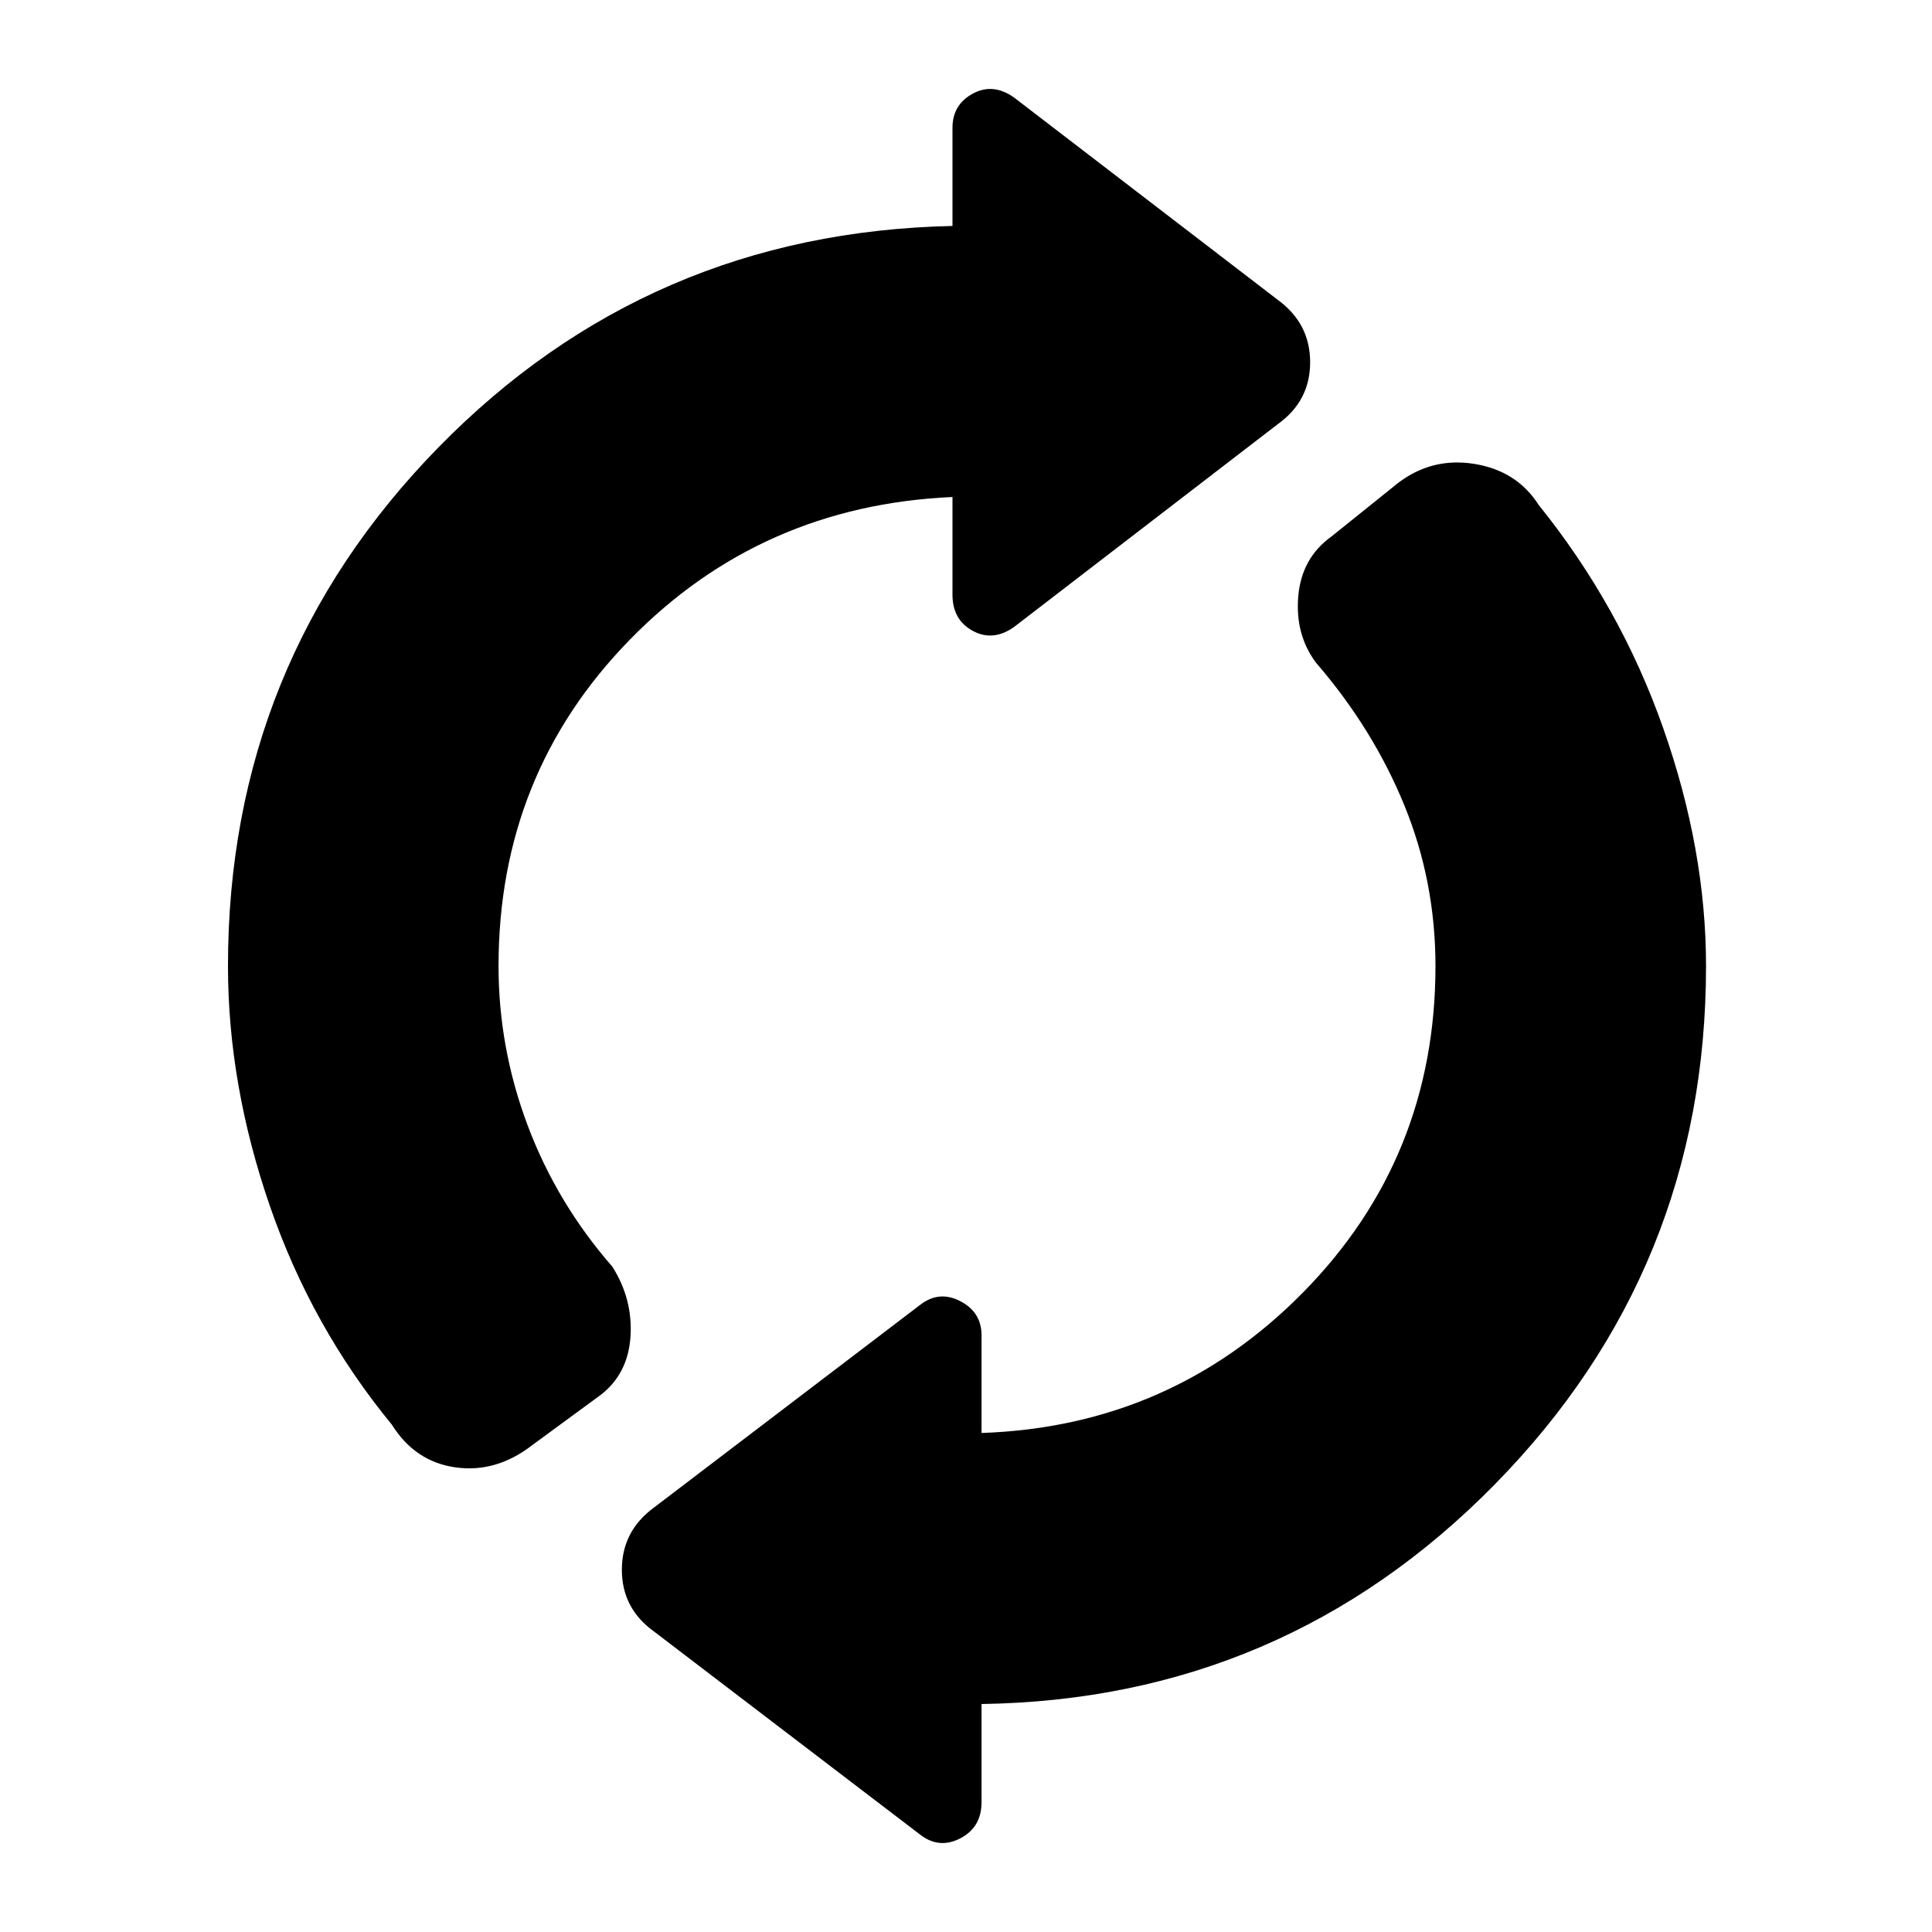<svg xmlns="http://www.w3.org/2000/svg" height="48" viewBox="0 -960 960 960" width="48"><path d="M113.28-480q0-150.76 104.5-257.62 104.5-106.86 255.5-110.1v-48.8q0-11.48 10.1-16.96t20.58 2l131.08 100.57Q651-799.2 651-780t-15.96 30.67L503.96-648.52q-10.48 7.48-20.58 2-10.1-5.48-10.1-17.96v-48.56q-95.28 4.24-160.42 71-65.14 66.76-65.14 162.04 0 40.8 14.52 79.35 14.52 38.54 42.04 70.06 10.24 16.2 9 34.77-1.24 18.58-14.95 29.06L264.57-242q-17.96 13.96-38.16 11.14-20.19-2.81-31.71-21.25-39.85-48.48-60.63-108.72-20.79-60.24-20.79-119.17Zm374.44 366.72v48.8q0 12.48-10.6 17.96t-20.08-2L324.96-149.33Q309-160.8 309-180q0-19.2 15.96-30.91l132.08-100.57q9.48-7.48 20.08-2 10.6 5.48 10.6 16.96v48.56q94.28-3.24 159.92-70 65.64-66.76 65.64-162.04 0-42.04-15.52-79.97-15.52-37.92-43.8-70.68-10.48-13.96-8.86-33.03 1.62-19.08 16.57-29.8l32.96-26.48q16.96-12.95 38.03-9.52 21.08 3.44 31.88 20.35 40.61 50.43 61.89 110.91 21.29 60.48 21.29 118.22 0 150.76-105 257.62-105 106.86-255 109.1Z"/></svg>